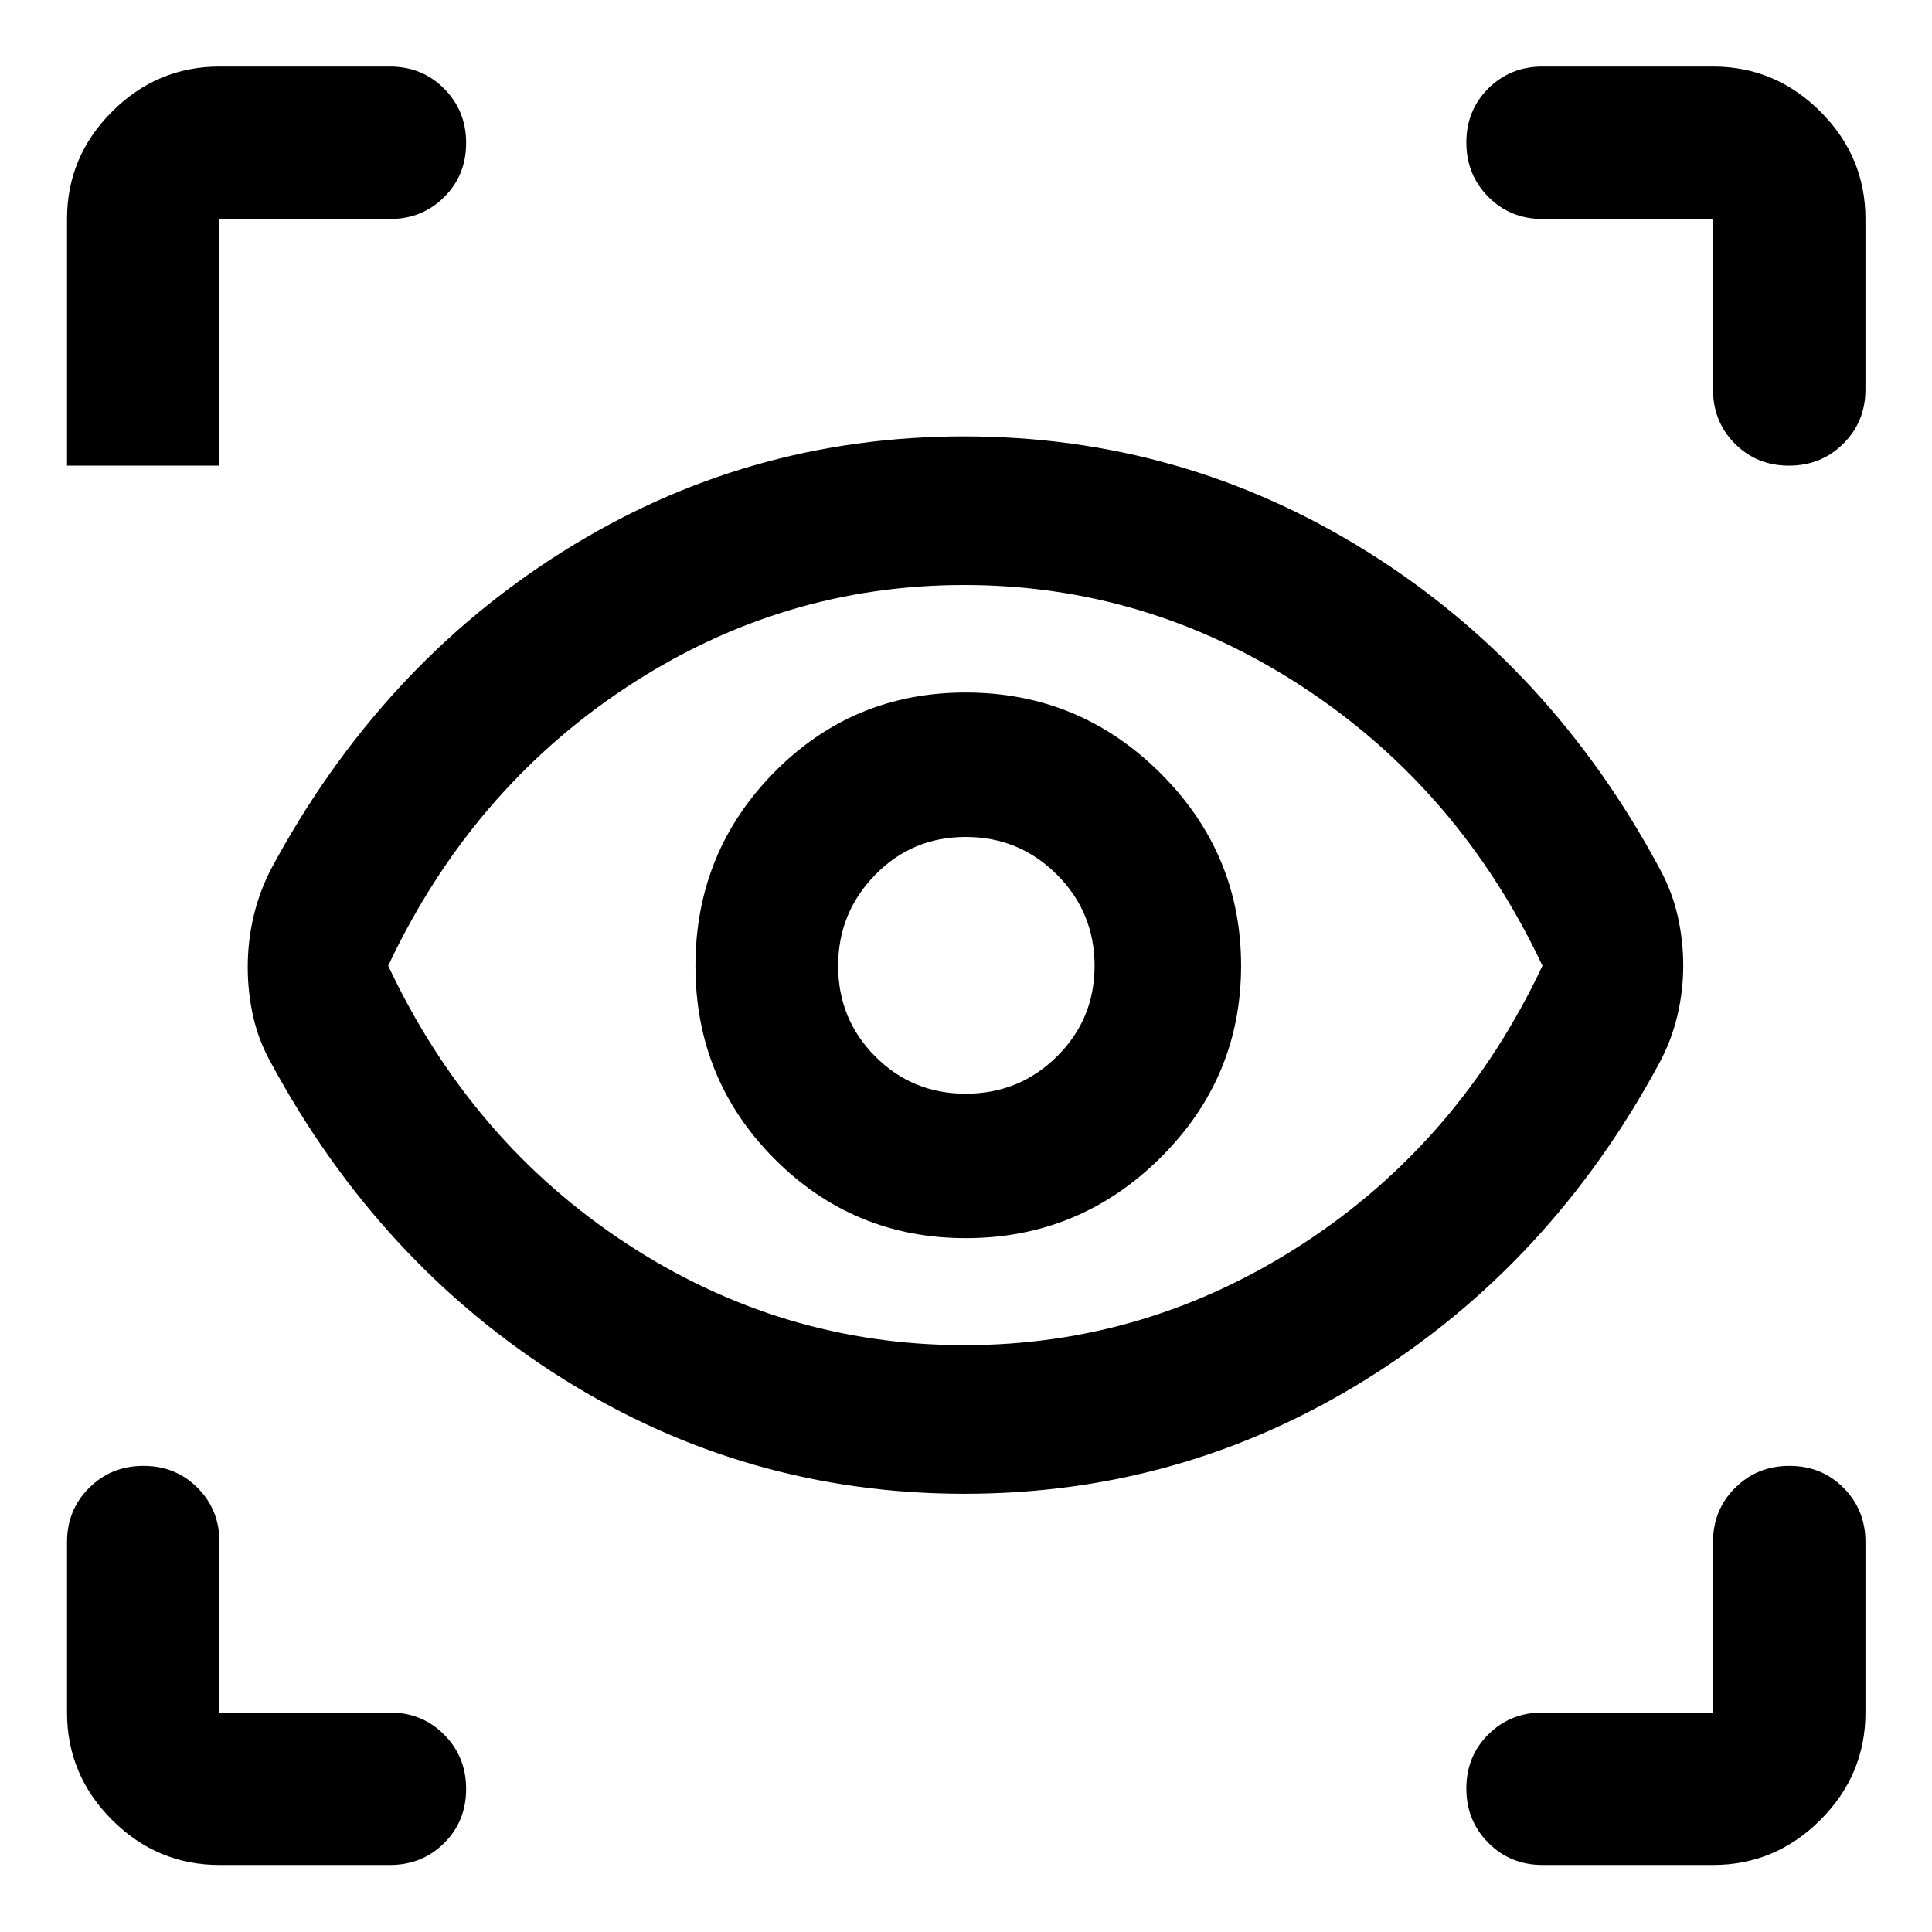 <svg xmlns="http://www.w3.org/2000/svg" height="40" viewBox="0 -960 960 960" width="40"><path d="M109.058-33.304q-30.994 0-53.374-22.38-22.38-22.38-22.38-53.374v-84.681q0-16 10.972-26.938 10.972-10.939 27.022-10.939 16.05 0 26.905 10.939 10.855 10.938 10.855 26.938v84.681h84.681q16 0 26.938 10.972 10.939 10.972 10.939 27.022 0 16.05-10.939 26.905-10.938 10.855-26.938 10.855h-84.681Zm742.124 0H766.5q-16 0-26.938-10.972-10.939-10.972-10.939-27.022 0-16.05 10.939-26.905 10.938-10.855 26.938-10.855h84.682v-84.681q0-16 10.972-26.938 10.972-10.939 27.021-10.939 16.05 0 26.905 10.939 10.855 10.938 10.855 26.938v84.681q0 30.994-22.38 53.374-22.38 22.38-53.373 22.38Zm-371.938-184.45q-108.469 0-199.505-57.119-91.036-57.12-144.964-156.787-6.21-11.036-8.942-23.119-2.732-12.082-2.732-24.649 0-12.942 2.899-25.249 2.898-12.308 8.775-23.663 53.928-100.334 144.853-157.573 90.926-57.239 199.466-57.239t200.038 57.119q91.499 57.12 145.426 157.453 6.21 11.276 9.022 23.504 2.811 12.228 2.811 24.837t-2.931 24.981q-2.931 12.373-9.141 23.838-53.768 99.587-145.187 156.626-91.42 57.04-199.888 57.04Zm-.062-73.84q91.006 0 168.554-50.601 77.547-50.602 118.706-137.925-41.159-87.322-118.677-138.257-77.517-50.935-168.671-50.935-90.974 0-168.009 50.935-77.035 50.935-118.194 138.257 41.159 87.323 118.222 137.925 77.062 50.601 168.069 50.601Zm.727-53.182q56.33 0 96.555-39.793 40.224-39.793 40.224-95.579 0-55.786-40.177-95.765-40.178-39.978-96.703-39.978-56.047 0-95.141 39.692-39.094 39.693-39.094 96.152t39.242 95.865q39.242 39.406 95.094 39.406Zm-.078-71.767q-26.49 0-44.929-18.521-18.438-18.52-18.438-44.978 0-26.458 18.417-45.27 18.417-18.811 44.978-18.811t45.293 18.698q18.732 18.699 18.732 45.411 0 26.434-18.682 44.953-18.682 18.518-45.371 18.518ZM193.739-851.182h-84.681v122.559H33.304v-122.559q0-30.993 22.38-53.373t53.374-22.38h84.681q16 0 26.938 10.972 10.939 10.972 10.939 27.022 0 16.049-10.939 26.904-10.938 10.855-26.938 10.855Zm733.196 0v84.682q0 16-10.972 26.938-10.972 10.939-27.022 10.939-16.049 0-26.904-10.939-10.855-10.938-10.855-26.938v-84.682H766.5q-16 0-26.938-10.972-10.939-10.972-10.939-27.021 0-16.05 10.939-26.905 10.938-10.855 26.938-10.855h84.682q30.993 0 53.373 22.38t22.38 53.373ZM480-480.906Z"/></svg>